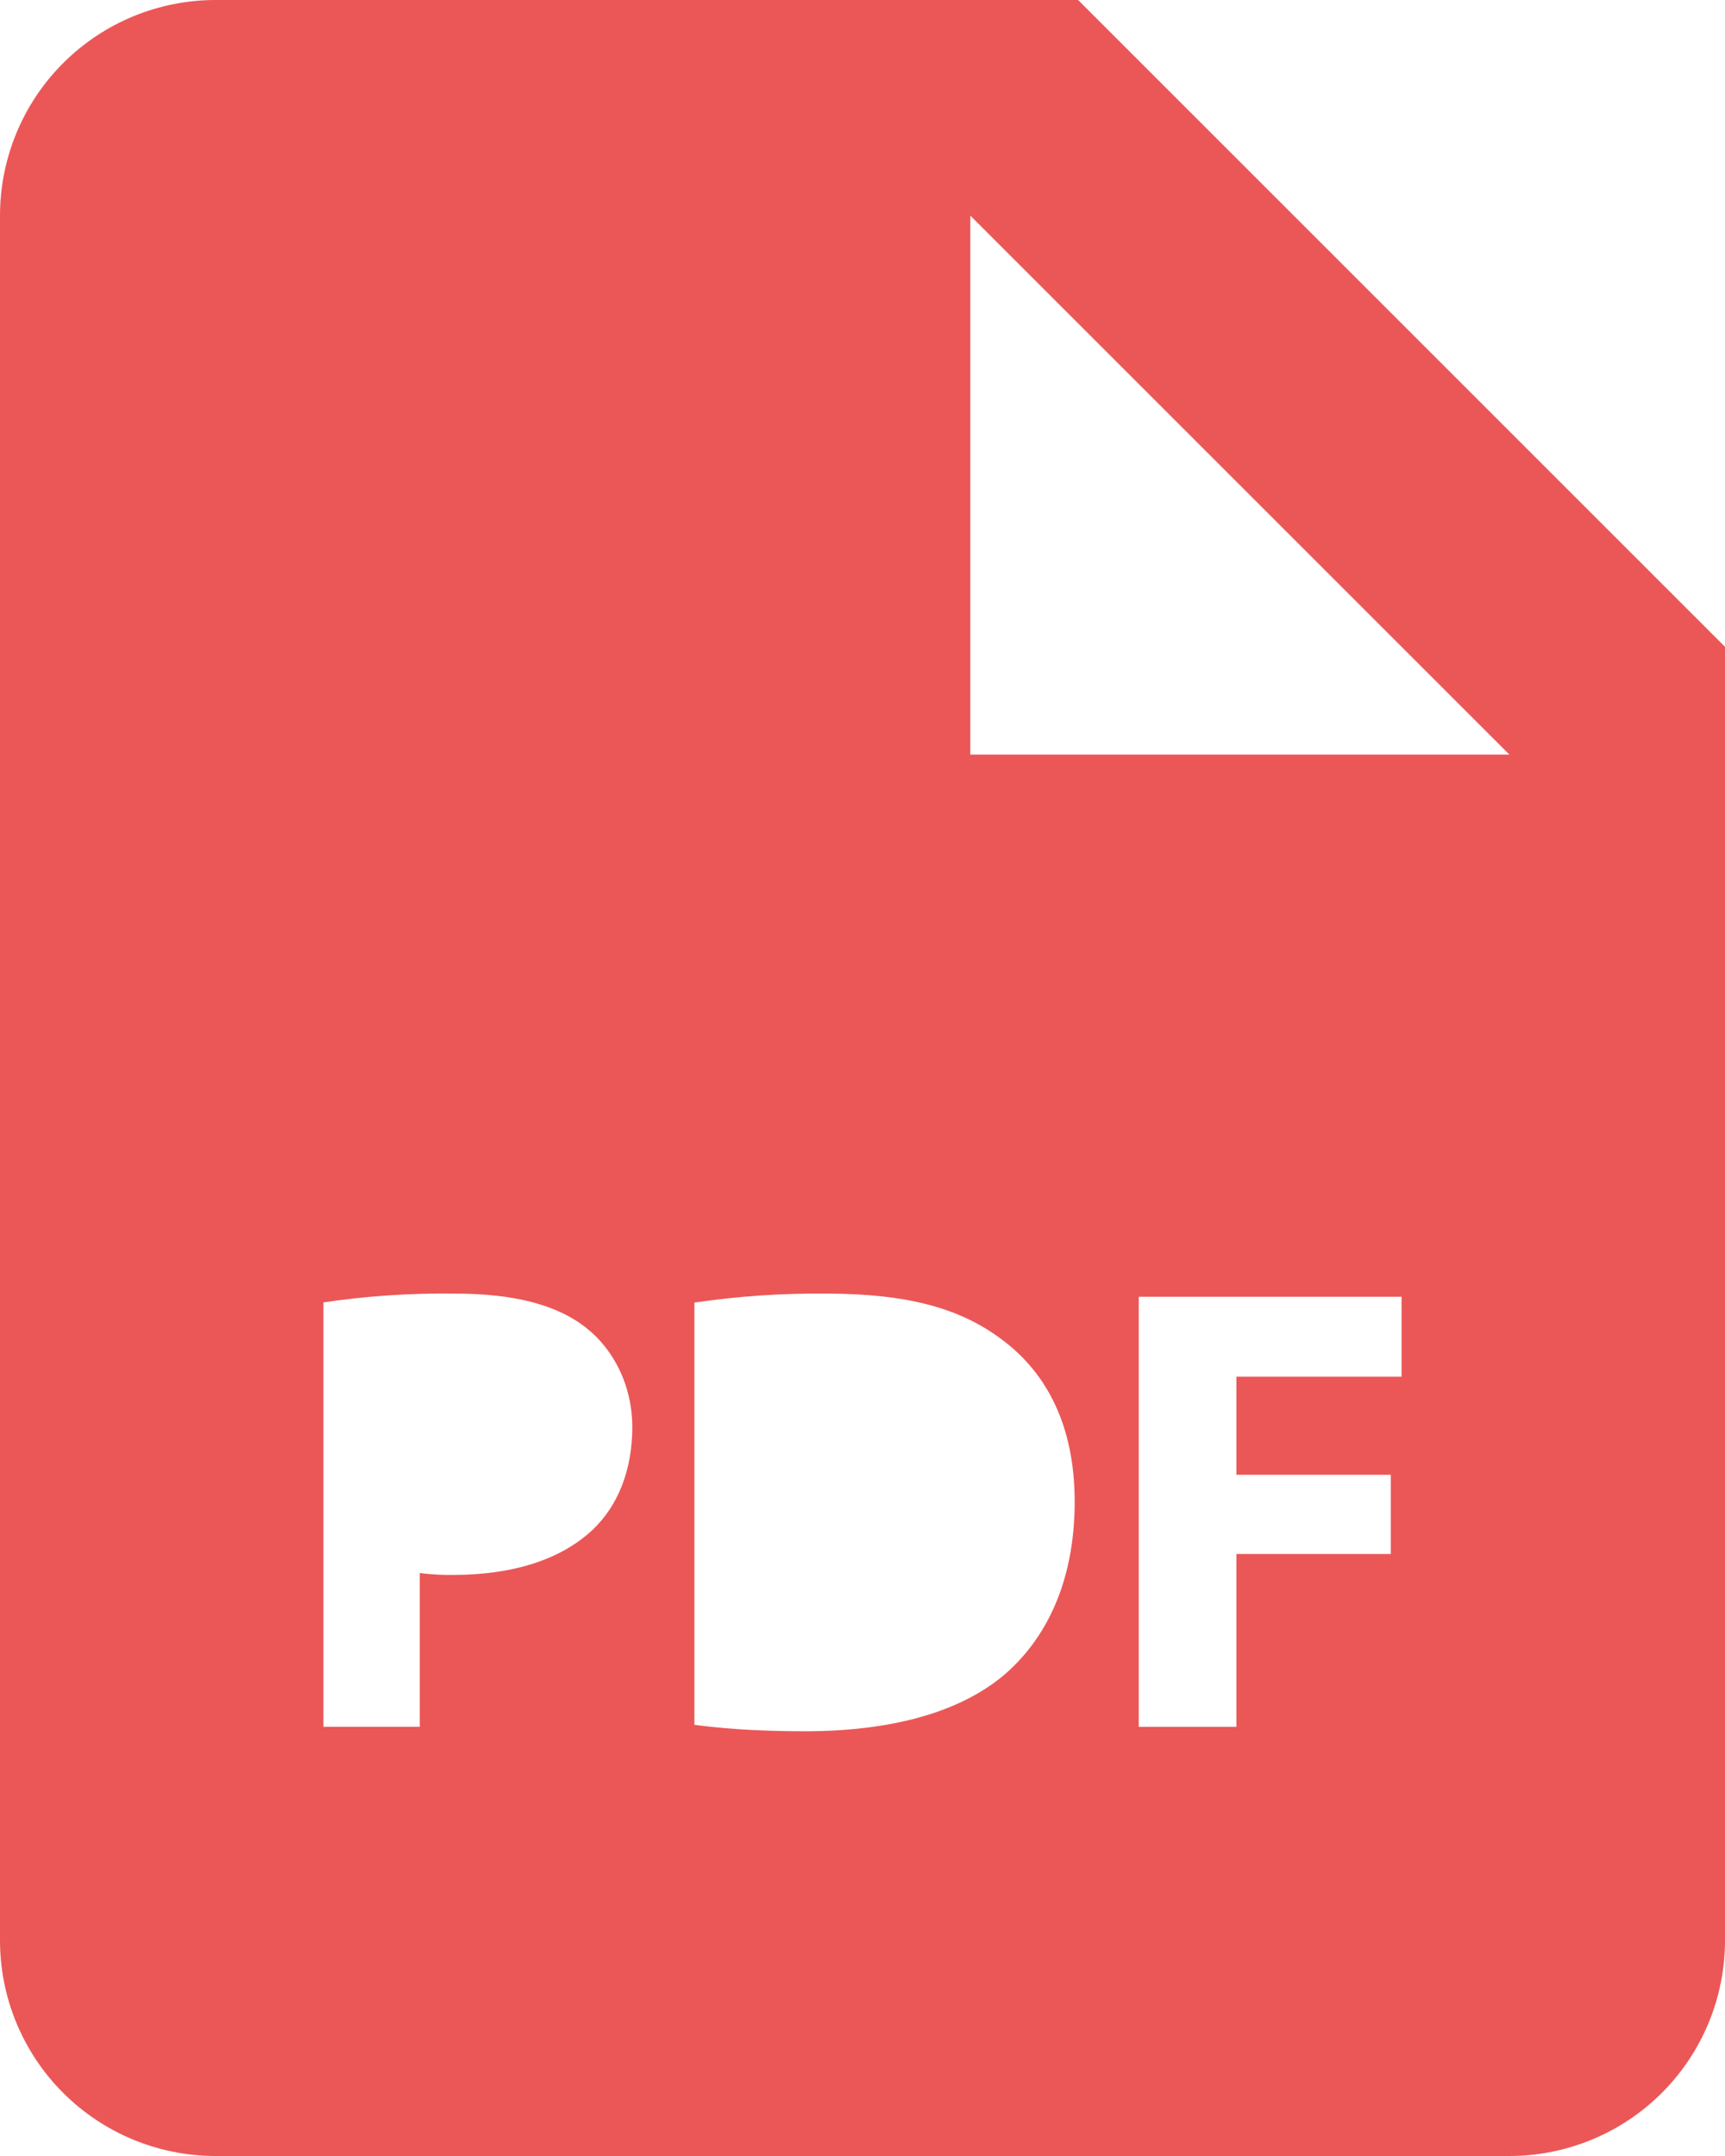 <svg width="20" height="25" viewBox="0 0 20 25" fill="none" xmlns="http://www.w3.org/2000/svg">
<path d="M12.5 0H2.5C1.837 0 1.201 0.263 0.732 0.732C0.263 1.201 0 1.837 0 2.5V22.5C0 23.163 0.263 23.799 0.732 24.268C1.201 24.737 1.837 25 2.5 25H17.5C18.163 25 18.799 24.737 19.268 24.268C19.737 23.799 20 23.163 20 22.5V7.5L12.5 0ZM6.872 17.738C6.486 18.1 5.916 18.262 5.253 18.262C5.124 18.264 4.995 18.256 4.867 18.24V20.023H3.75V15.102C4.254 15.027 4.764 14.993 5.274 15C5.97 15 6.465 15.133 6.799 15.399C7.116 15.651 7.331 16.065 7.331 16.552C7.33 17.043 7.168 17.456 6.872 17.738ZM11.631 19.431C11.106 19.867 10.307 20.075 9.331 20.075C8.746 20.075 8.332 20.038 8.051 20V15.104C8.556 15.03 9.065 14.995 9.575 15C10.521 15 11.136 15.17 11.616 15.533C12.135 15.918 12.46 16.531 12.46 17.413C12.46 18.366 12.111 19.025 11.631 19.431ZM16.25 15.963H14.335V17.101H16.125V18.019H14.335V20.024H13.203V15.037H16.25V15.963ZM12.5 8.75H11.25V2.5L17.5 8.75H12.5Z" fill="#EB5757"/>
</svg>
